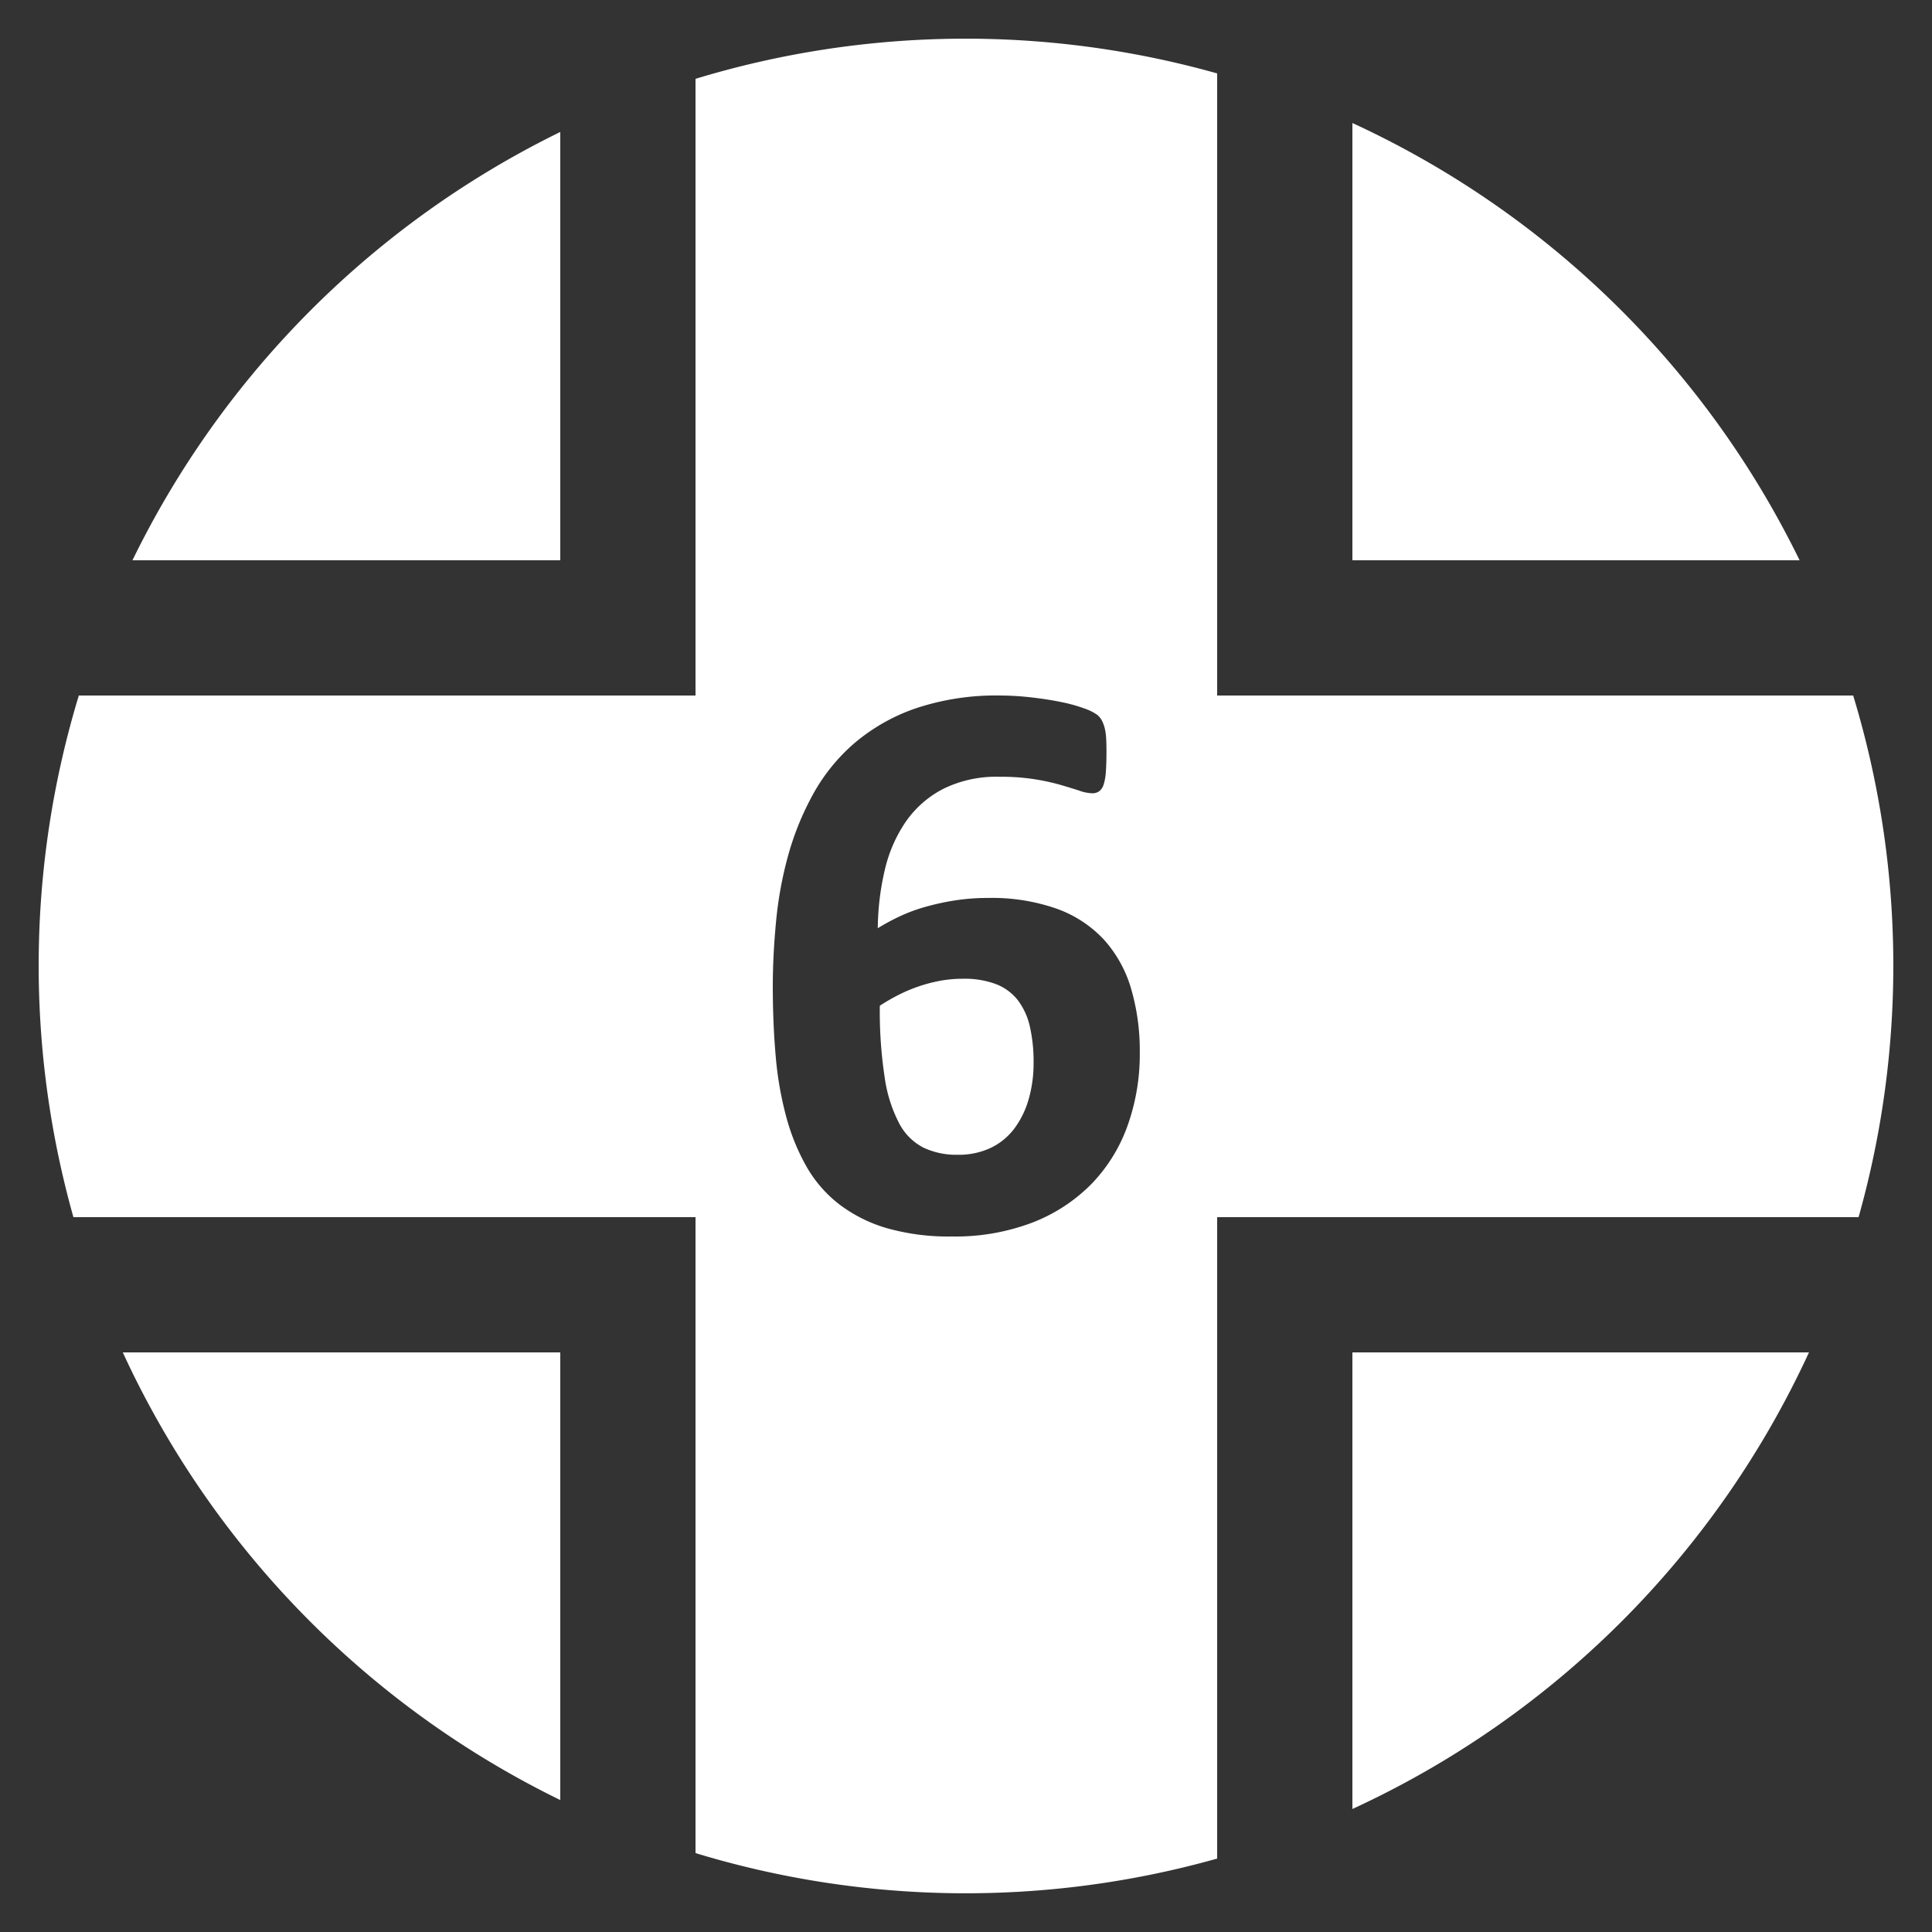 <svg id="basezone_axis" xmlns="http://www.w3.org/2000/svg" width="100" height="100" viewBox="0 0 100 100">
  <rect x="0" y="0" width="100" height="100" fill="#333333" stroke="none"/>
  <defs>
    <style>
      .cls-1 {
        fill: #fff;
        fill-rule: evenodd;
      }
    </style>
  </defs>
  <path id="basezone_big_axis_6" class="cls-1" d="M96.2,63H63V96.2a48.048,48.048,0,0,1-27-.284V63H3.8A48.048,48.048,0,0,1,4.08,36H36V4.08A48.048,48.048,0,0,1,63,3.8V36H95.92A48.048,48.048,0,0,1,96.2,63ZM58.548,51.182a6.5,6.5,0,0,0-1.394-2.53,6.176,6.176,0,0,0-2.438-1.61,10.112,10.112,0,0,0-3.577-.564,10.963,10.963,0,0,0-1.767.136,12.986,12.986,0,0,0-1.543.345,8.607,8.607,0,0,0-1.32.5,11.341,11.341,0,0,0-1.075.585,13.656,13.656,0,0,1,.362-3.011,7.347,7.347,0,0,1,1.086-2.5,5.337,5.337,0,0,1,1.937-1.7,6.2,6.2,0,0,1,2.917-.627,11.108,11.108,0,0,1,3.151.418q0.575,0.168.979,0.3a2.172,2.172,0,0,0,.66.136,0.614,0.614,0,0,0,.362-0.1,0.685,0.685,0,0,0,.234-0.345,2.69,2.69,0,0,0,.117-0.669q0.032-.428.032-1.077,0-.418-0.021-0.711a2.726,2.726,0,0,0-.075-0.491,1.907,1.907,0,0,0-.138-0.366,0.992,0.992,0,0,0-.245-0.3,2.513,2.513,0,0,0-.649-0.324,7.837,7.837,0,0,0-1.192-.334q-0.7-.146-1.522-0.24A14.279,14.279,0,0,0,51.8,36a13.092,13.092,0,0,0-4.418.669,9.843,9.843,0,0,0-3.172,1.809,9.625,9.625,0,0,0-2.139,2.655,14.678,14.678,0,0,0-1.288,3.188,19.721,19.721,0,0,0-.617,3.408Q40,49.468,40,51.057q0,1.9.149,3.6a17.813,17.813,0,0,0,.543,3.136,11,11,0,0,0,1.054,2.592,6.574,6.574,0,0,0,1.7,1.955,7.548,7.548,0,0,0,2.469,1.233A11.67,11.67,0,0,0,49.266,64a11.209,11.209,0,0,0,4.173-.721,8.676,8.676,0,0,0,3.044-1.986,8.366,8.366,0,0,0,1.873-3.011,10.961,10.961,0,0,0,.639-3.794A11.428,11.428,0,0,0,58.548,51.182ZM52.5,58.416a3.329,3.329,0,0,1-1.224,1,3.889,3.889,0,0,1-1.714.355,3.984,3.984,0,0,1-1.756-.366,2.932,2.932,0,0,1-1.256-1.244,7.347,7.347,0,0,1-.756-2.373,22.718,22.718,0,0,1-.255-3.732,10.443,10.443,0,0,1,.958-0.554,7.975,7.975,0,0,1,2.193-.742,6.538,6.538,0,0,1,1.171-.1,4.572,4.572,0,0,1,1.7.282,2.623,2.623,0,0,1,1.128.836,3.55,3.55,0,0,1,.617,1.359,8.14,8.14,0,0,1,.192,1.871,6.671,6.671,0,0,1-.256,1.892A4.677,4.677,0,0,1,52.5,58.416ZM70,6.367A48.193,48.193,0,0,1,93.147,29H70V6.367ZM29,6.831V29H6.856A48.186,48.186,0,0,1,29,6.831Zm0,86.339A48.2,48.2,0,0,1,6.356,70H29V93.169Zm41,0.464V70H93.632A48.193,48.193,0,0,1,70,93.633Z"/>
</svg>
